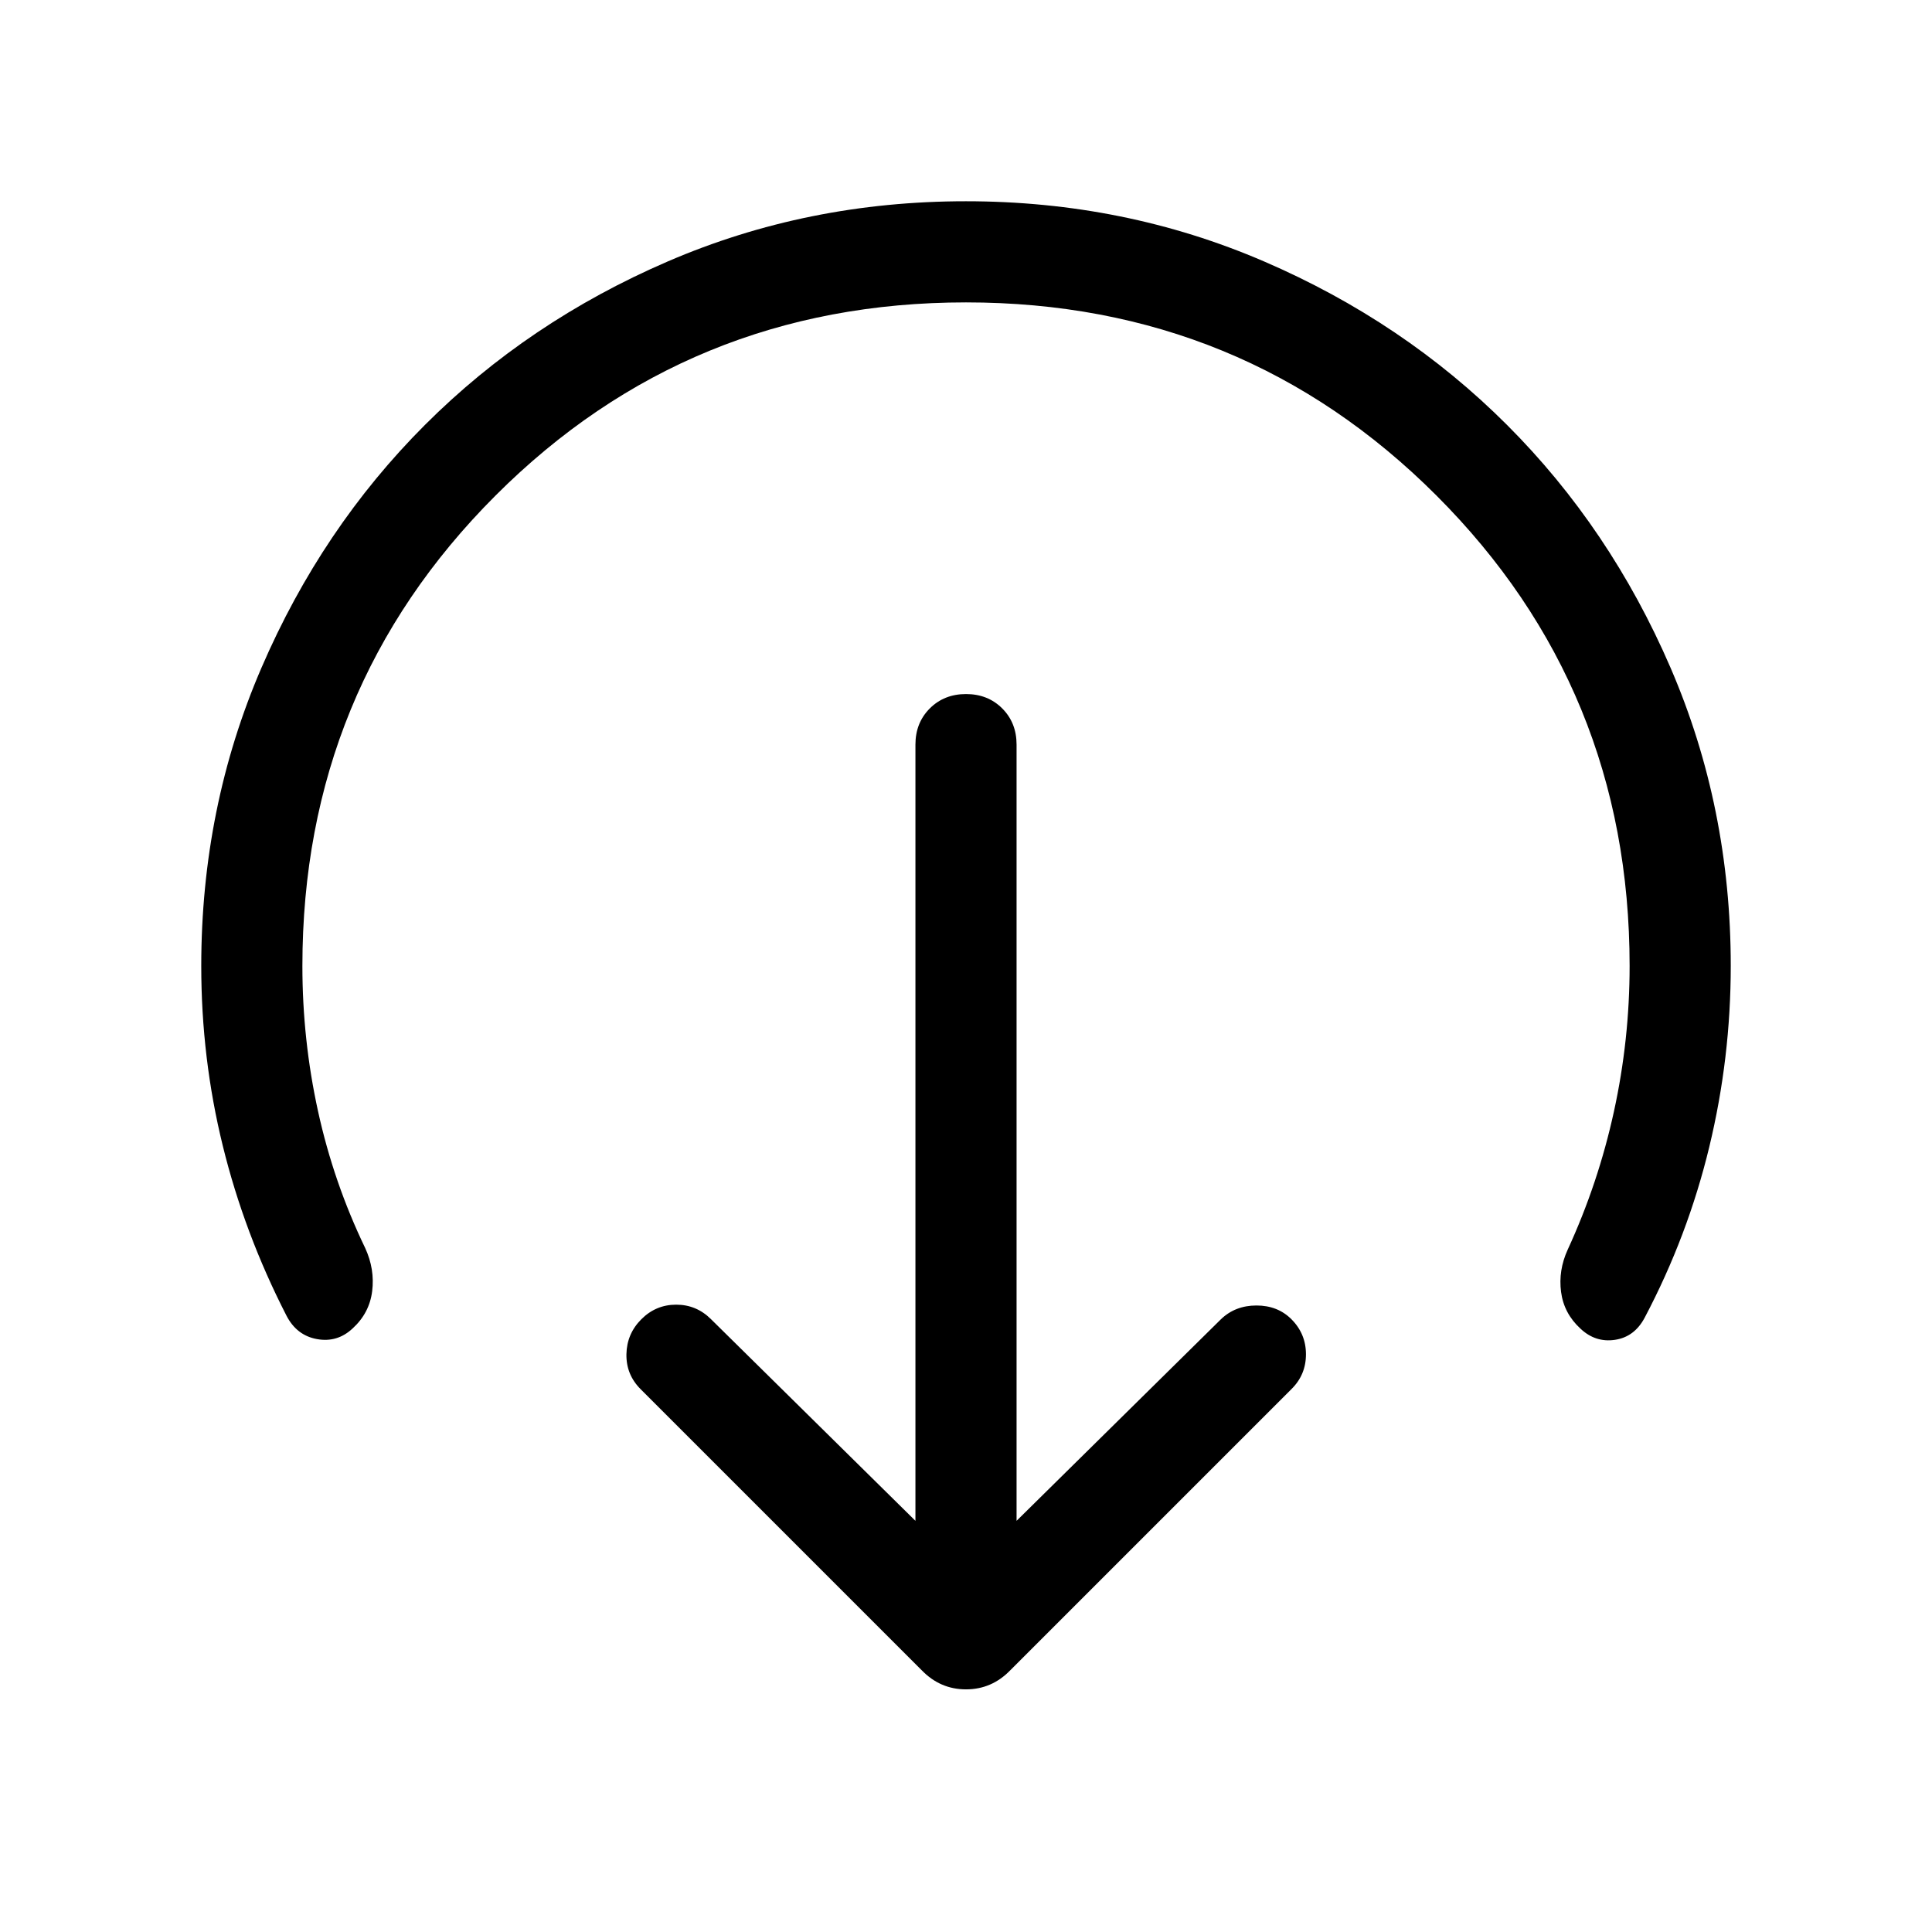 <svg xmlns="http://www.w3.org/2000/svg" height="40" viewBox="0 96 960 960" width="40"><path d="m505.127 851.693 101.566-100.181q7.102-6.82 17.64-6.82t17.359 6.82q7.23 7.231 7.23 17.436 0 10.204-7.23 17.307L501.923 926.024q-9.154 9.41-21.923 9.41-12.769 0-21.923-9.41L318.308 786.255q-7.23-7.231-7.038-17.371.192-10.141 7.423-17.372 7.23-7.23 17.307-7.23 10.077 0 17.307 7.23l101.566 100.181V466.001q0-10.853 7.141-17.99 7.141-7.138 17.999-7.138 10.858 0 17.986 7.138 7.128 7.137 7.128 17.99v385.692ZM480 246.256q-137.795 0-233.769 95.975Q150.256 438.205 150.256 576q0 36.684 7.77 72.155 7.769 35.47 23.461 68.05 4.795 10.462 3.442 21.352-1.352 10.892-9.698 18.517-7.589 7.13-17.692 5.322-10.102-1.807-15.179-11.627-20.948-40.846-31.653-84.386-10.706-43.539-10.706-89.383 0-78.85 29.92-148.199 29.92-69.35 81.21-120.65 51.291-51.3 120.629-81.225 69.337-29.925 148.173-29.925t148.204 29.921q69.369 29.921 120.682 81.214 51.314 51.293 81.247 120.633t29.933 148.179q0 45.719-10.667 89.936-10.667 44.218-32.077 84.808-5.077 9.615-14.794 11.063-9.718 1.449-17.154-5.577-8.23-7.563-9.627-18.243-1.398-10.679 3.269-20.935 15.231-33.082 23.013-68.75 7.782-35.669 7.782-72.25 0-137.795-95.975-233.769Q617.795 246.256 480 246.256Z"/></svg>